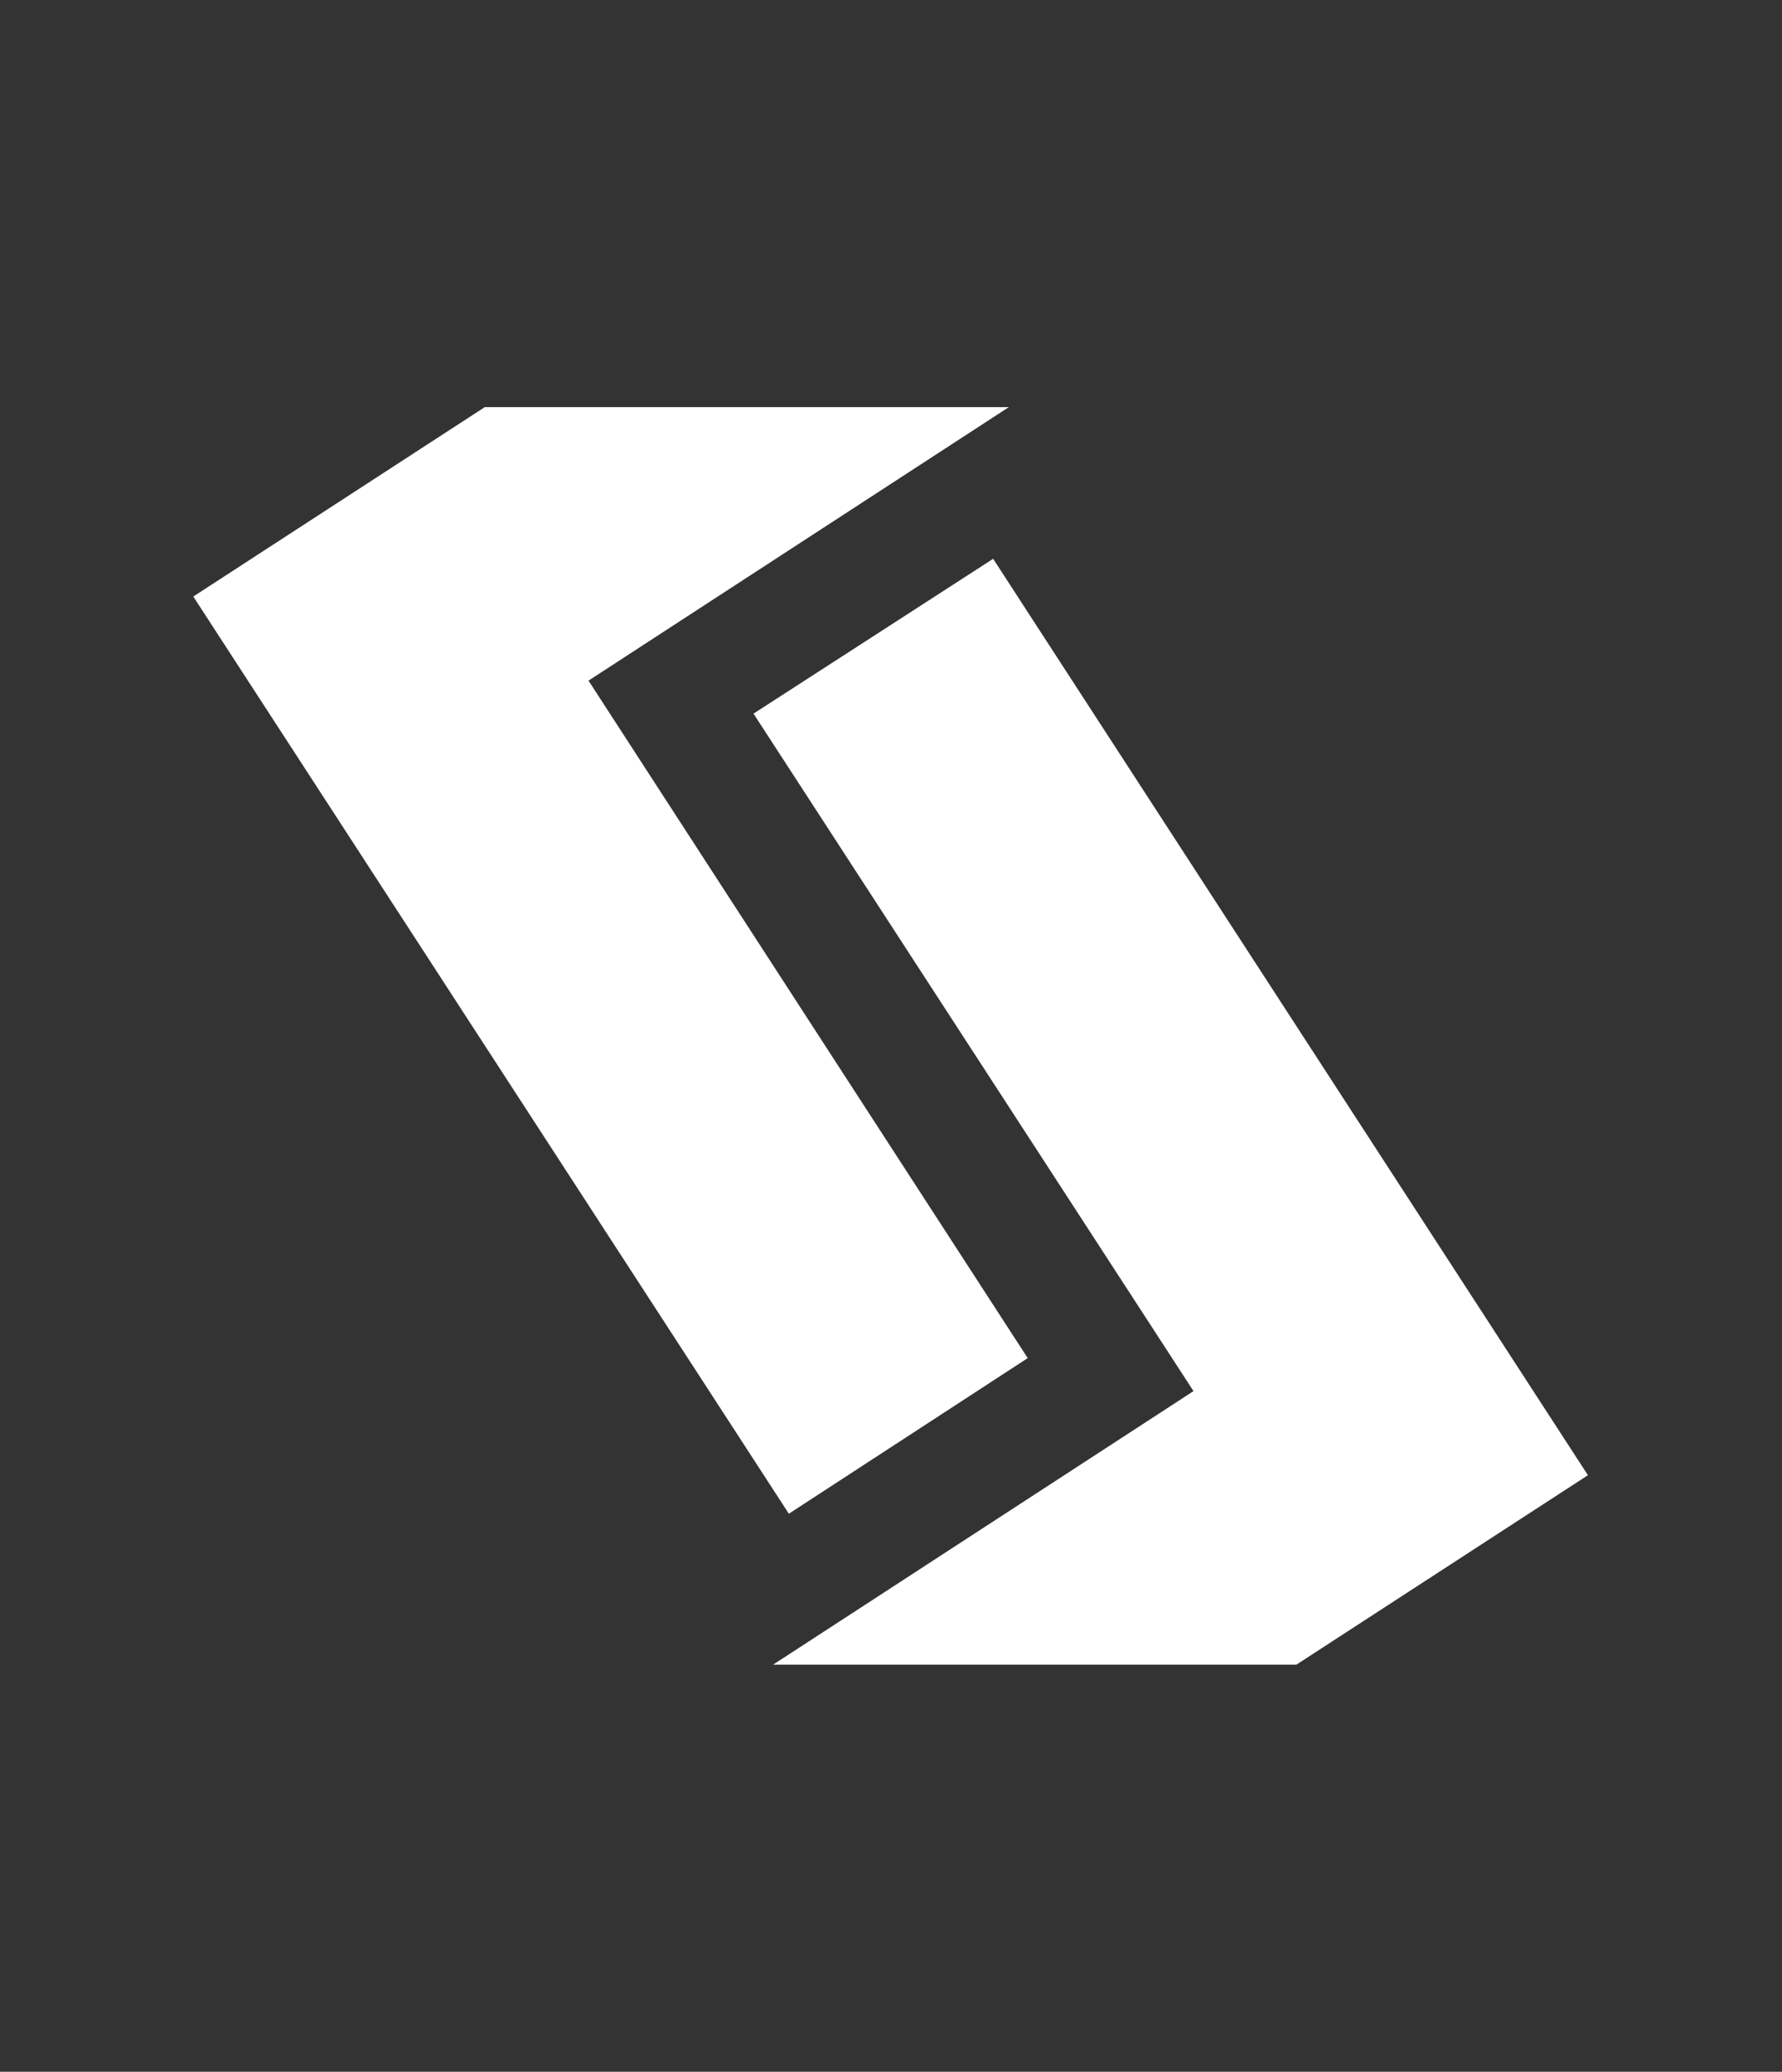 <?xml version="1.0" encoding="utf-8"?>
<!-- Generator: Adobe Illustrator 19.2.1, SVG Export Plug-In . SVG Version: 6.00 Build 0)  -->
<svg version="1.0" id="Layer_1" xmlns="http://www.w3.org/2000/svg" xmlns:xlink="http://www.w3.org/1999/xlink" x="0px" y="0px"
	 viewBox="0 0 226.8 263.6" enable-background="new 0 0 226.8 263.6" xml:space="preserve">
<rect x="0" y="0" width="226.8" height="263.6" fill="#333333" stroke="none"/>
<g>
	<polygon fill="#FFFFFF" points="98.4,211.8 165,211.8 202.1,187.7 126.4,71.1 95.9,90.8 151.9,177 	"/>
	<polygon fill="#FFFFFF" points="128.4,51.8 61.7,51.8 24.6,75.9 100.4,192.6 130.8,172.8 74.9,86.6 	"/>
</g>
</svg>
